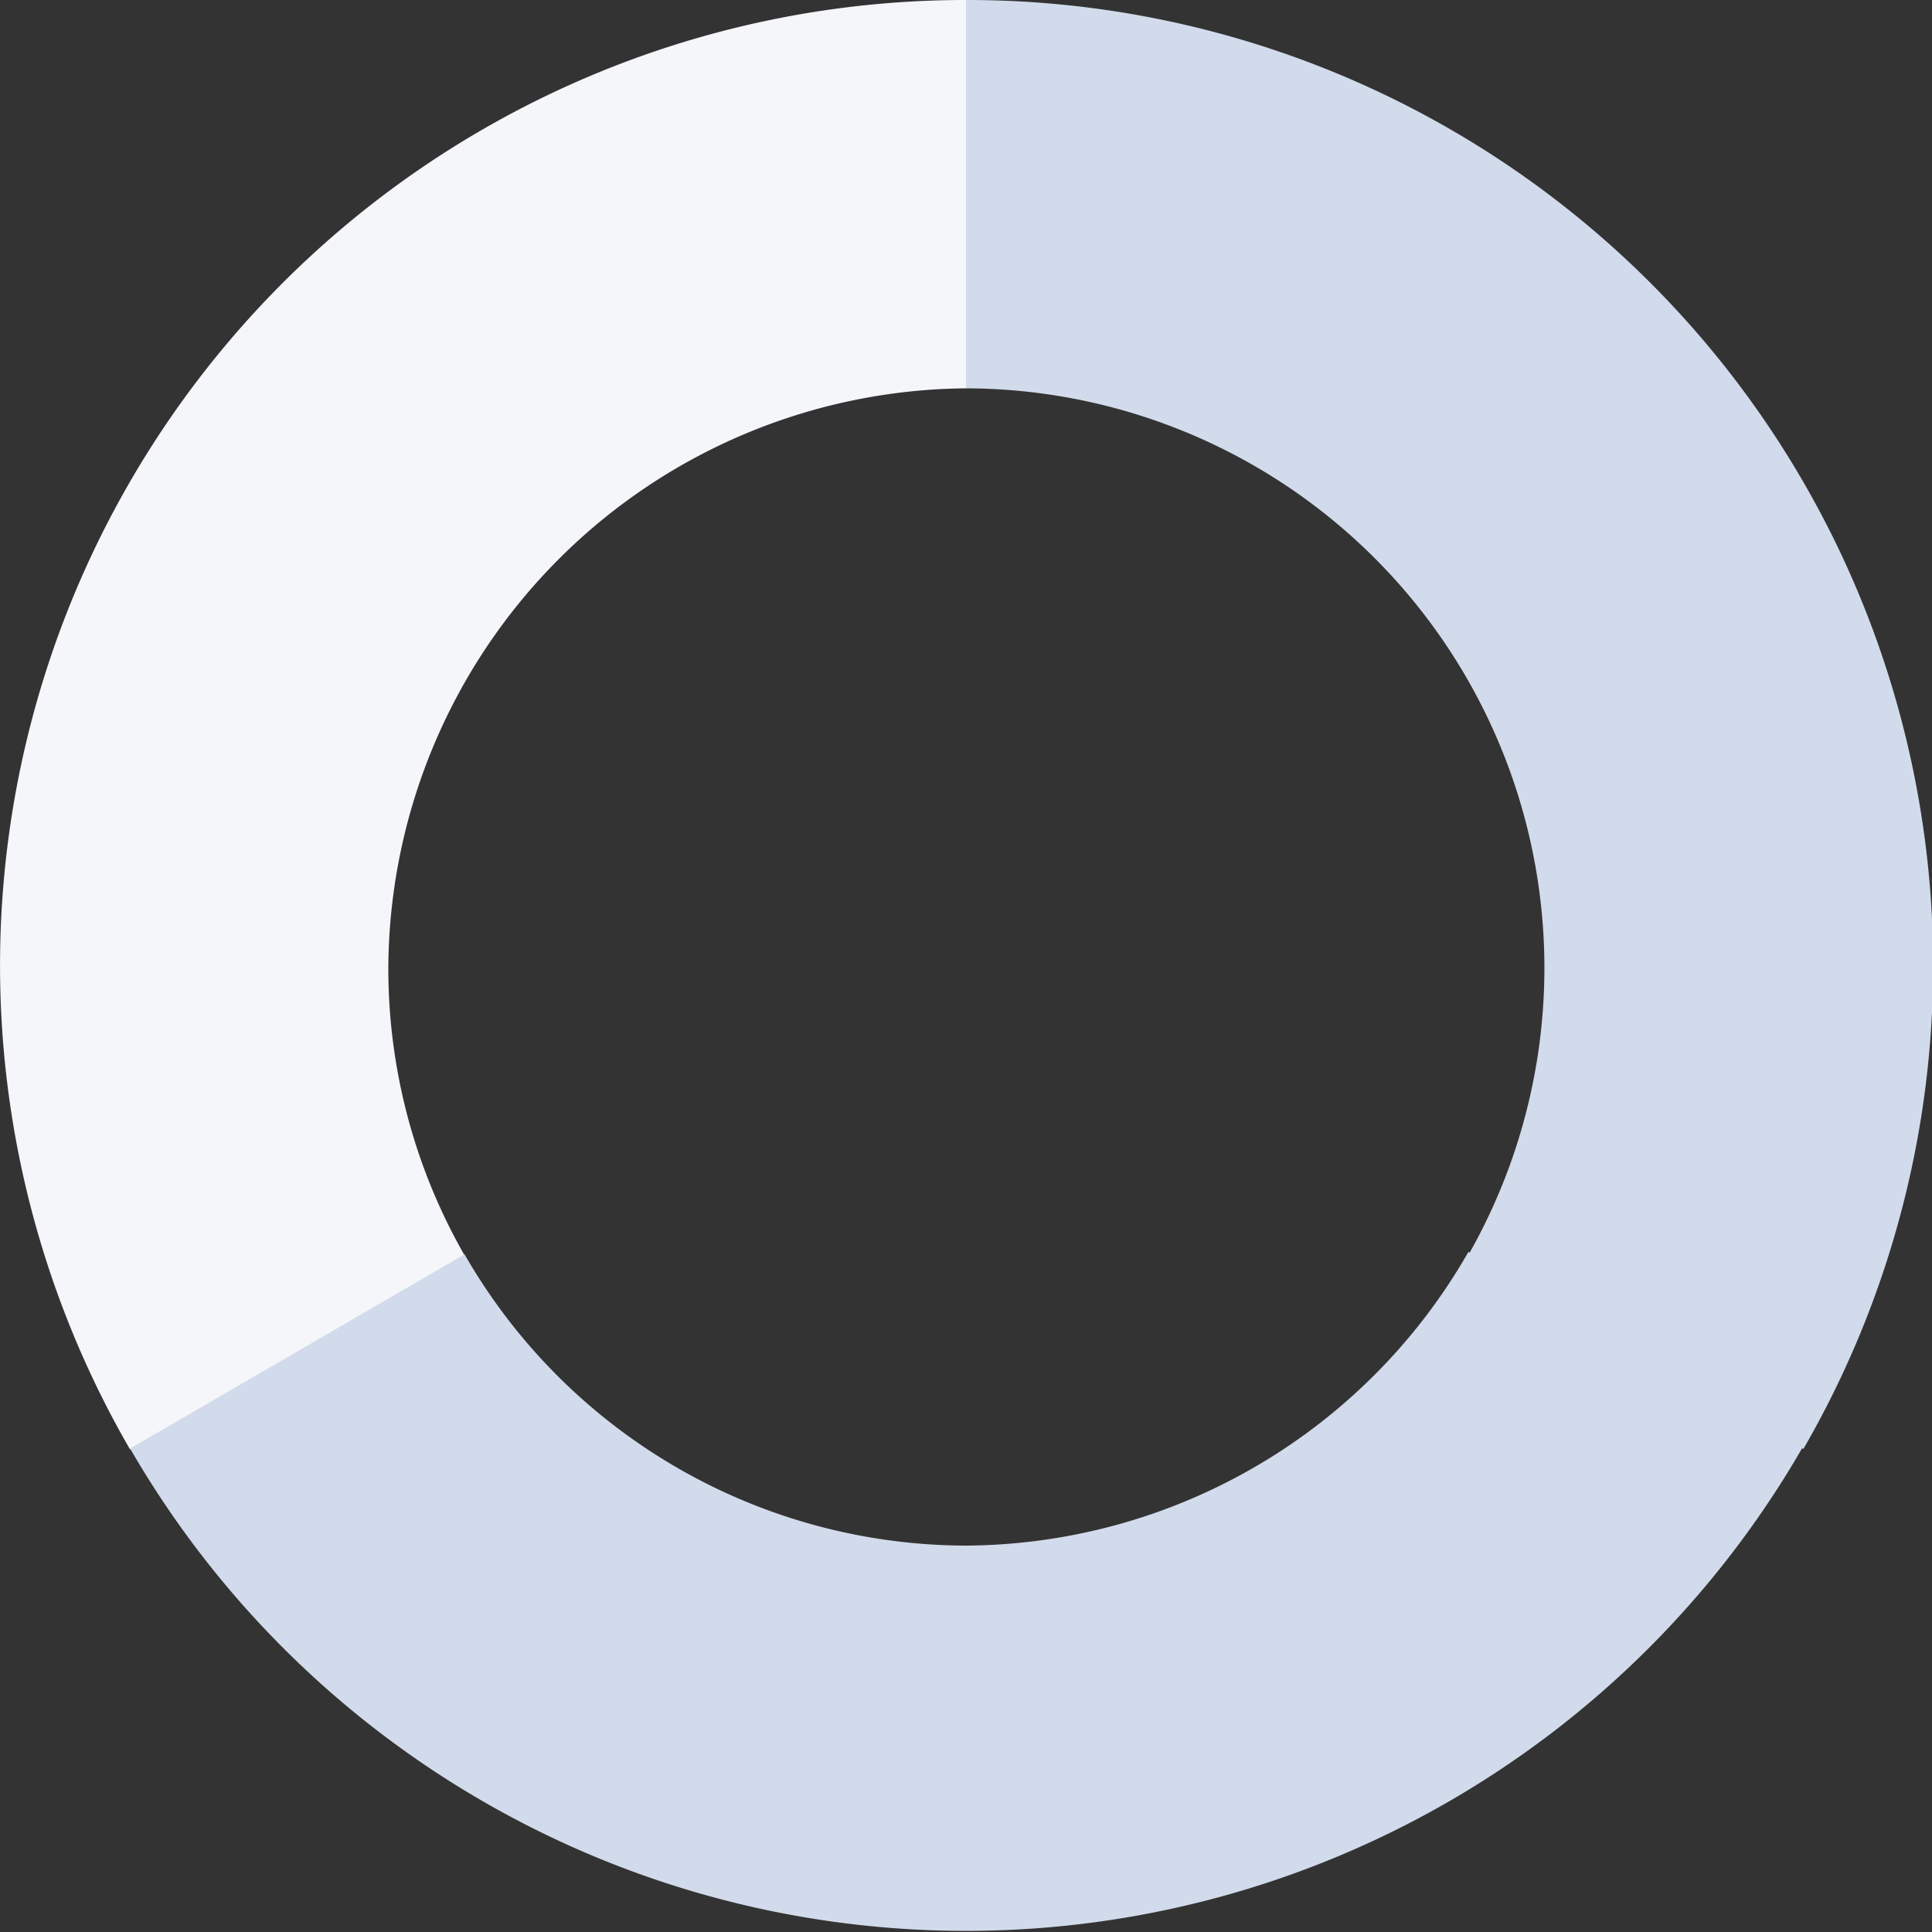 <svg xmlns="http://www.w3.org/2000/svg" viewBox="0 0 39.8 39.8"><rect x="0" y="0" width="39.8" height="39.8" fill="#333333" stroke="none"/><defs><style>.cls-1{fill:#f5f6fa;}.cls-2{fill:#d2dbeb;}</style></defs><title>Asset 42</title><g id="Layer_2" data-name="Layer 2"><g id="content"><path class="cls-1" d="M8,19.9A12,12,0,0,1,19.9,8V0A19.89,19.89,0,0,0,2.68,29.86l6.89-4A11.89,11.89,0,0,1,8,19.9Z"/><path class="cls-2" d="M19.9,0V8A11.94,11.94,0,0,1,30.25,25.85l6.9,4A19.89,19.89,0,0,0,19.9,0Z"/><path class="cls-2" d="M19.9,31.84a11.94,11.94,0,0,1-10.33-6l-6.89,4a19.89,19.89,0,0,0,34.47-.05l-6.9-4A12,12,0,0,1,19.9,31.84Z"/></g></g></svg>